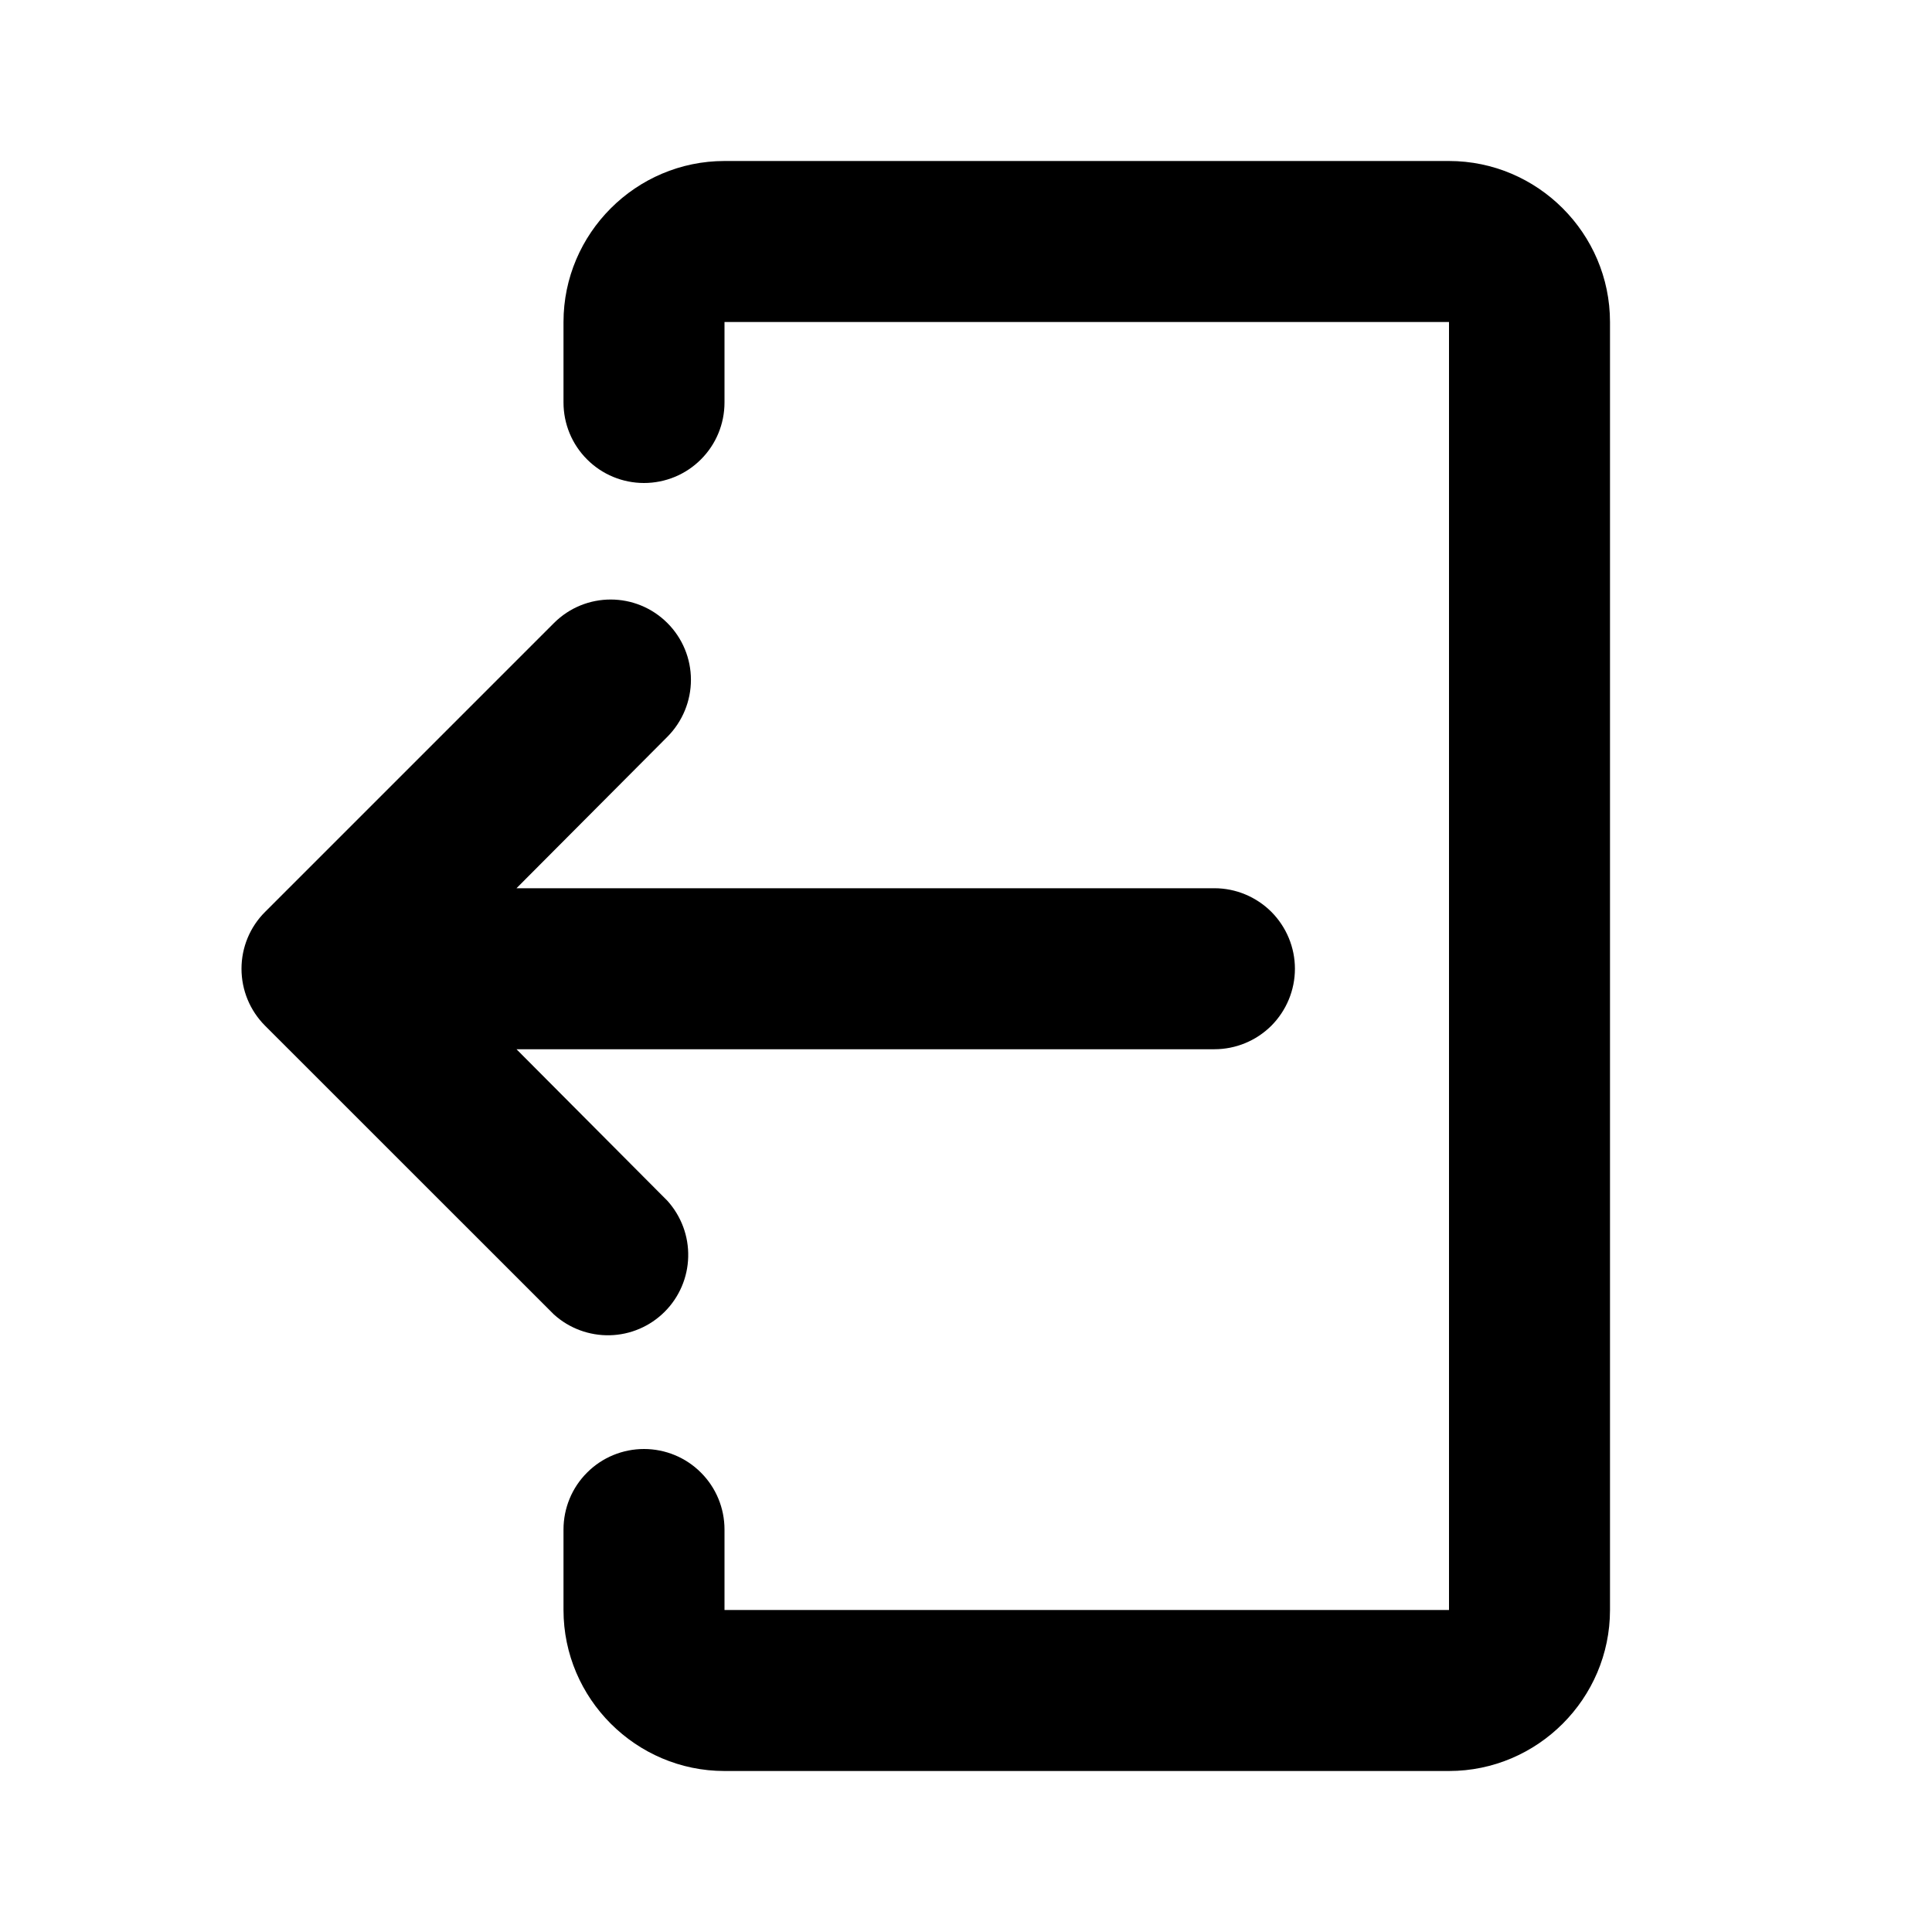 <svg width="24" height="24" viewBox="0 0 24 24" fill="none" xmlns="http://www.w3.org/2000/svg">
<path d="M9 2H18C19.1 2 20 2.9 20 4V20C20 21.1 19.1 22 18 22H9C7.9 22 7 21.1 7 20V19C7 18.735 7.105 18.48 7.293 18.293C7.48 18.105 7.735 18 8 18C8.265 18 8.52 18.105 8.707 18.293C8.895 18.48 9 18.735 9 19V20H18V4H9V5C9 5.265 8.895 5.52 8.707 5.707C8.52 5.895 8.265 6 8 6C7.735 6 7.48 5.895 7.293 5.707C7.105 5.52 7 5.265 7 5V4C7 2.9 7.9 2 9 2Z" fill="black"/>
<path d="M8.291 7.74C7.901 7.35 7.271 7.35 6.881 7.74L3.293 11.328C3.105 11.515 3 11.769 3 12.034C3 12.3 3.105 12.554 3.293 12.742L6.881 16.329C7.071 16.501 7.32 16.593 7.576 16.587C7.832 16.581 8.076 16.476 8.257 16.295C8.438 16.114 8.543 15.87 8.549 15.614C8.556 15.357 8.463 15.109 8.292 14.918L6.416 13.034L15.086 13.034C15.351 13.034 15.605 12.929 15.793 12.742C15.98 12.554 16.086 12.3 16.086 12.034C16.086 11.769 15.98 11.515 15.793 11.327C15.605 11.14 15.351 11.034 15.086 11.034L6.416 11.034L8.292 9.151C8.478 8.963 8.583 8.709 8.583 8.445C8.583 8.18 8.478 7.927 8.291 7.74Z" fill="black"/>
</svg>
